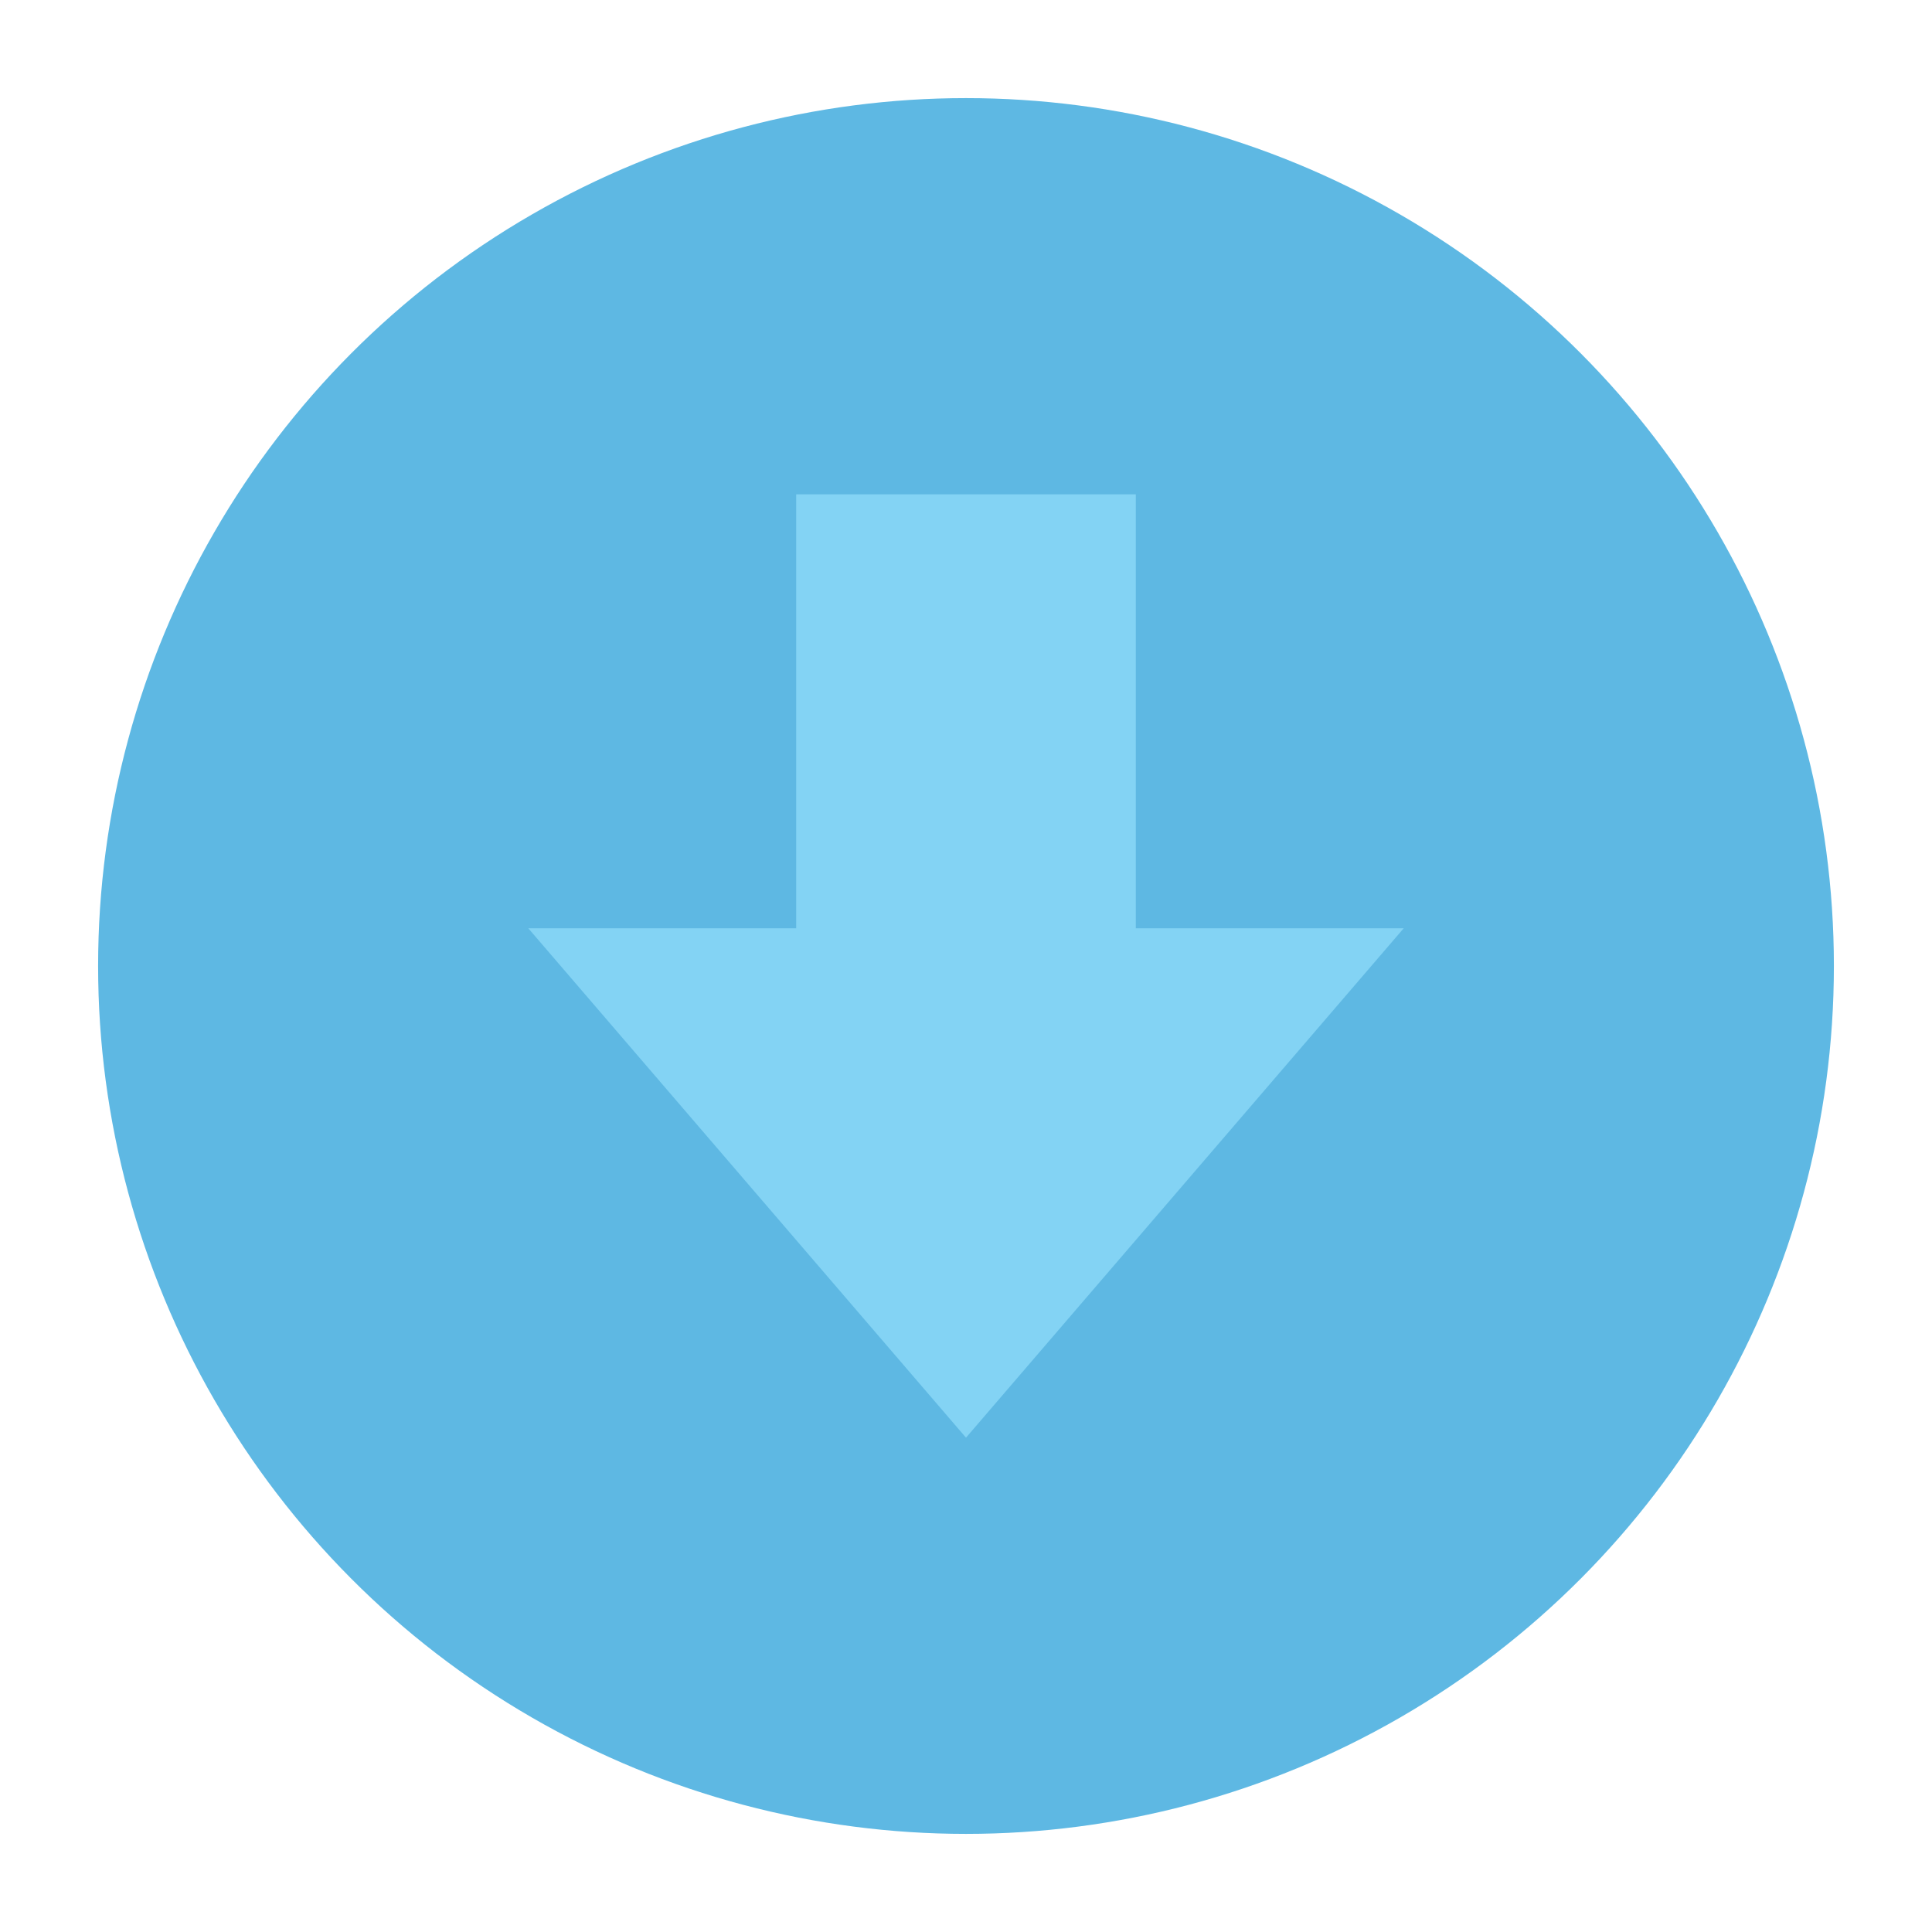<svg id="Layer_1" data-name="Layer 1" xmlns="http://www.w3.org/2000/svg" viewBox="0 0 512 512"><defs><style>.cls-1{fill:#5eb8e3;}.cls-2{fill:#83d3f4;}</style></defs><title>icons</title><circle id="_Path_" data-name="&lt;Path&gt;" class="cls-1" cx="256" cy="256" r="230"/><polygon id="_Path_2" data-name="&lt;Path&gt;" class="cls-2" points="301 246 301 131 256 131 211 131 211 246 140 246 256 381 372 246 301 246"/></svg>